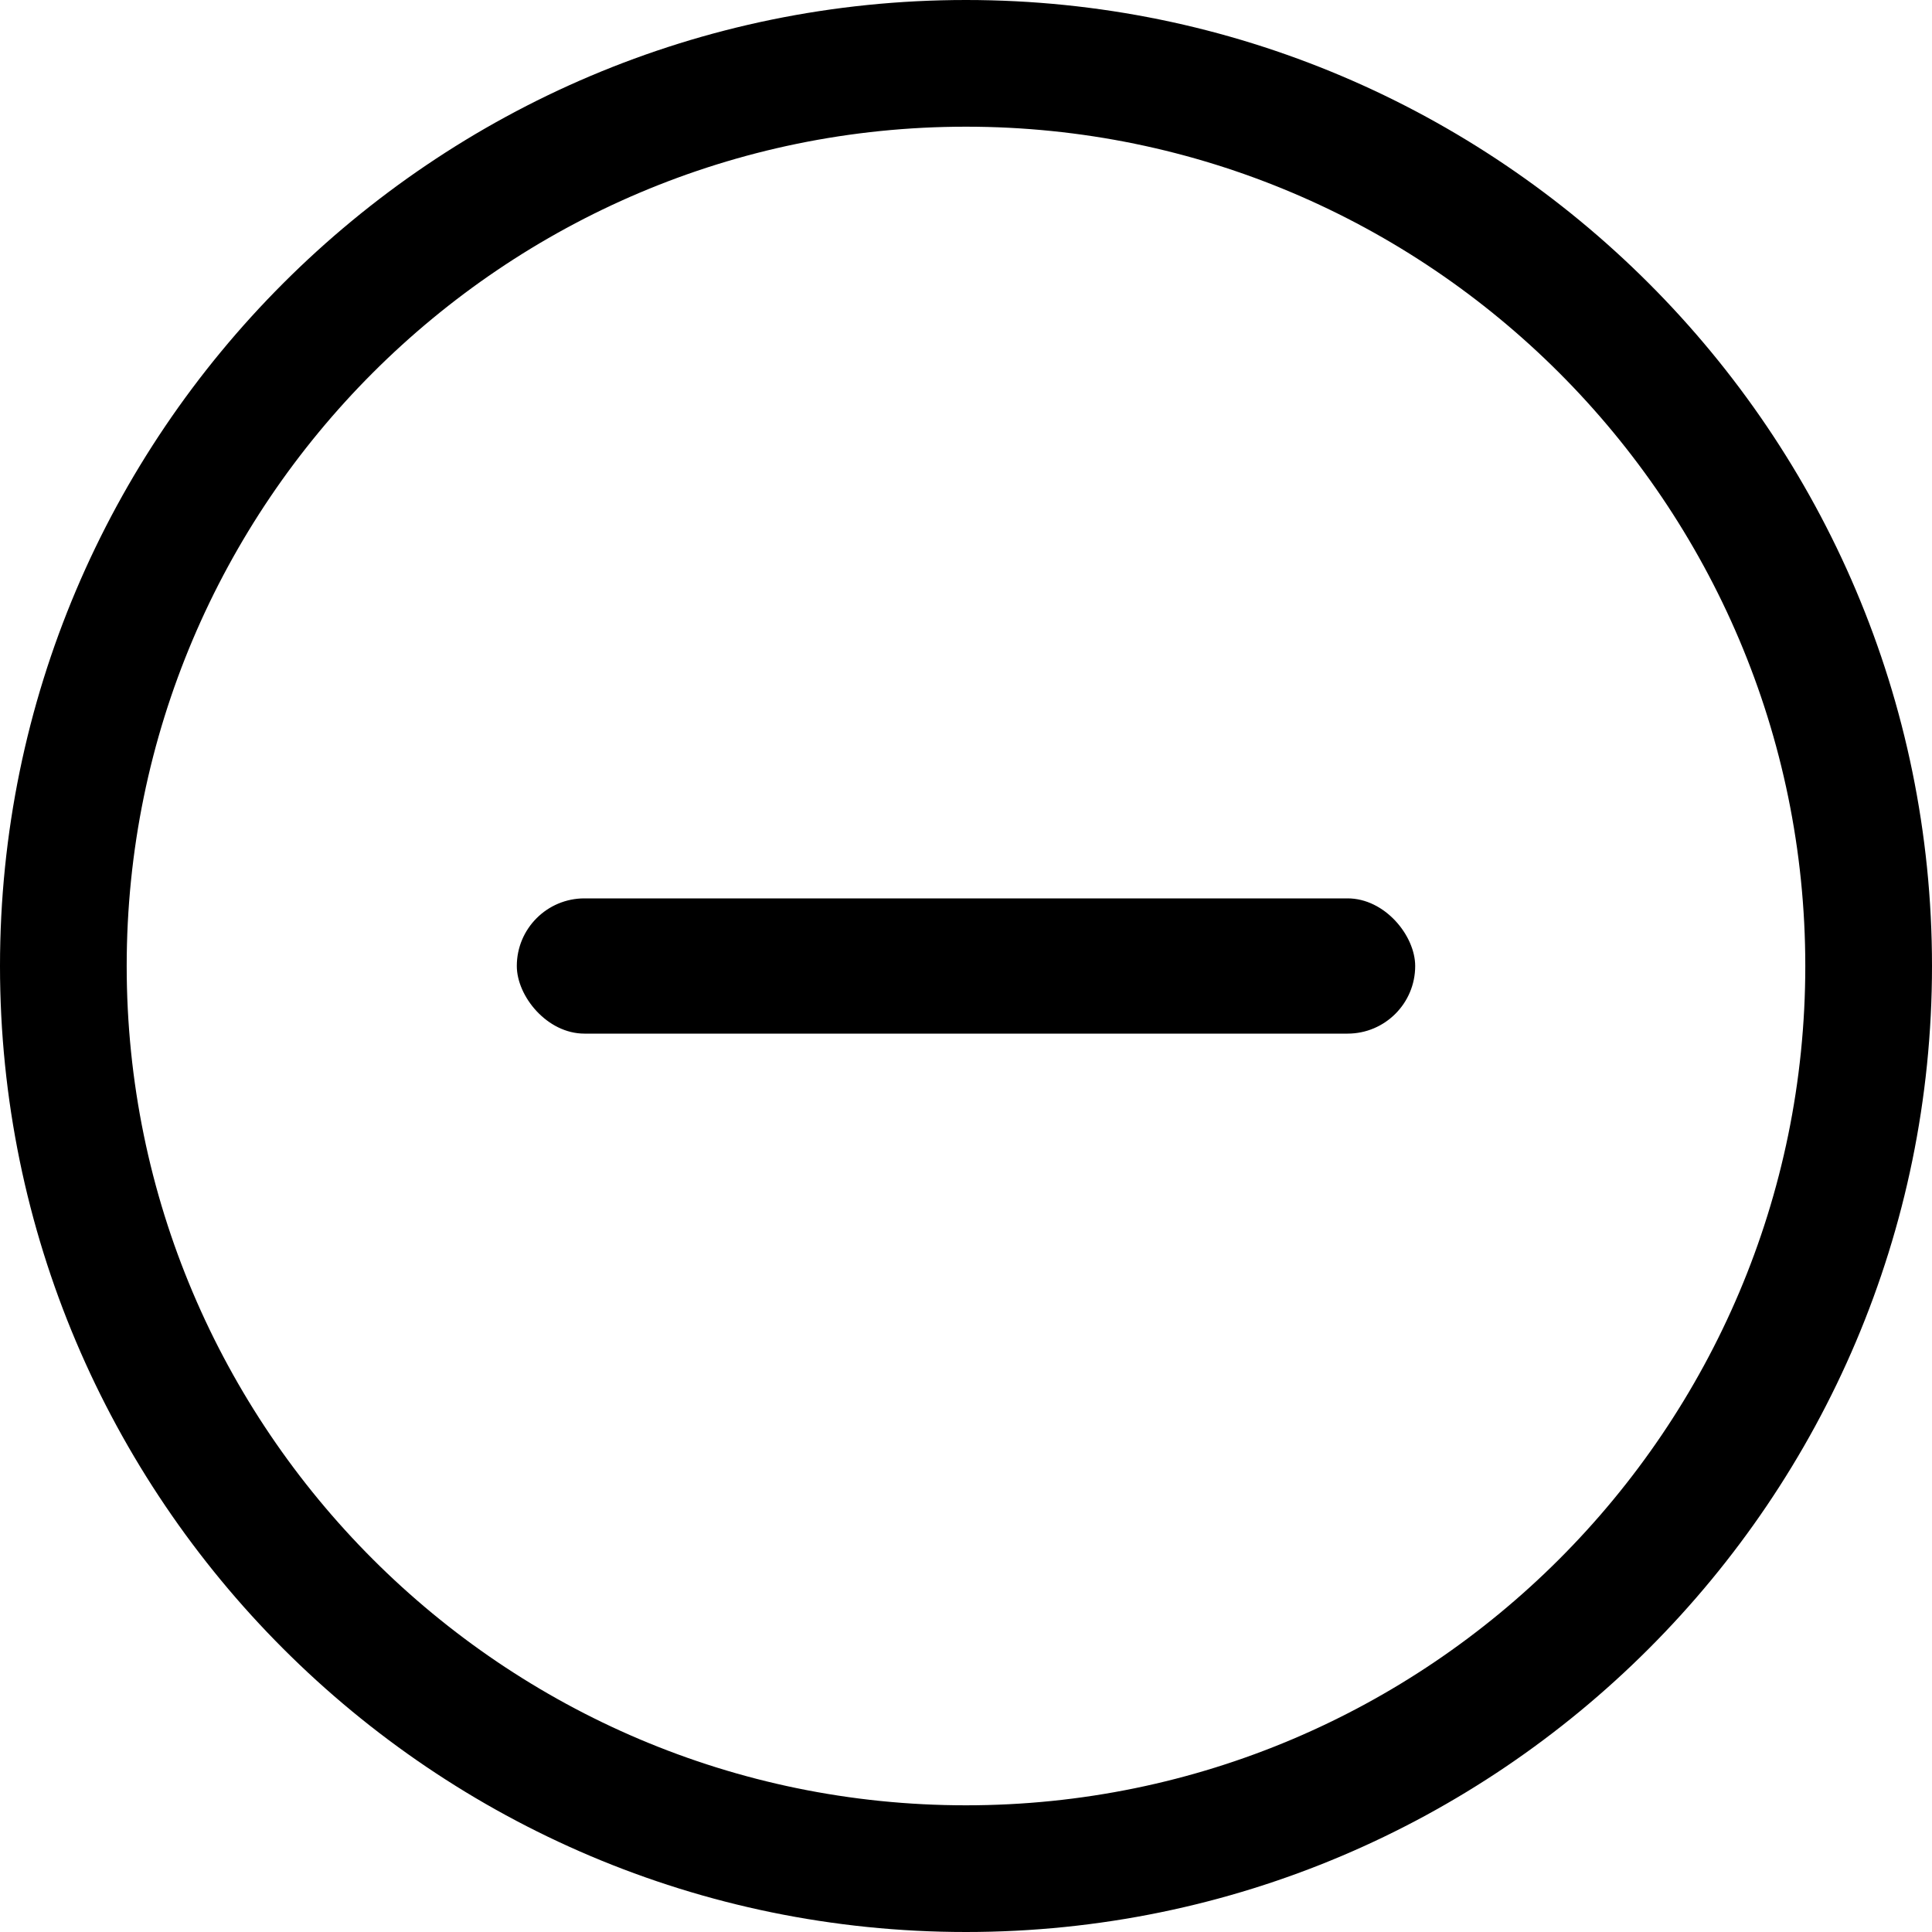 <svg width="400" height="400" viewBox="0 0 400 400" fill="none" xmlns="http://www.w3.org/2000/svg">
<path d="M199.995 0C89.716 0 0 89.72 0 200C0 310.279 89.716 400 199.995 400C310.277 400 400 310.279 400 200C400 89.72 310.277 0 199.995 0ZM199.995 373.77C104.182 373.77 26.23 295.816 26.23 200C26.23 104.183 104.181 26.23 199.995 26.23C295.812 26.23 373.767 104.183 373.767 200C373.769 295.816 295.812 373.77 199.995 373.77Z" fill="black"/>
<rect x="107" y="186" width="186" height="28" rx="14" fill="black"/>
</svg>
